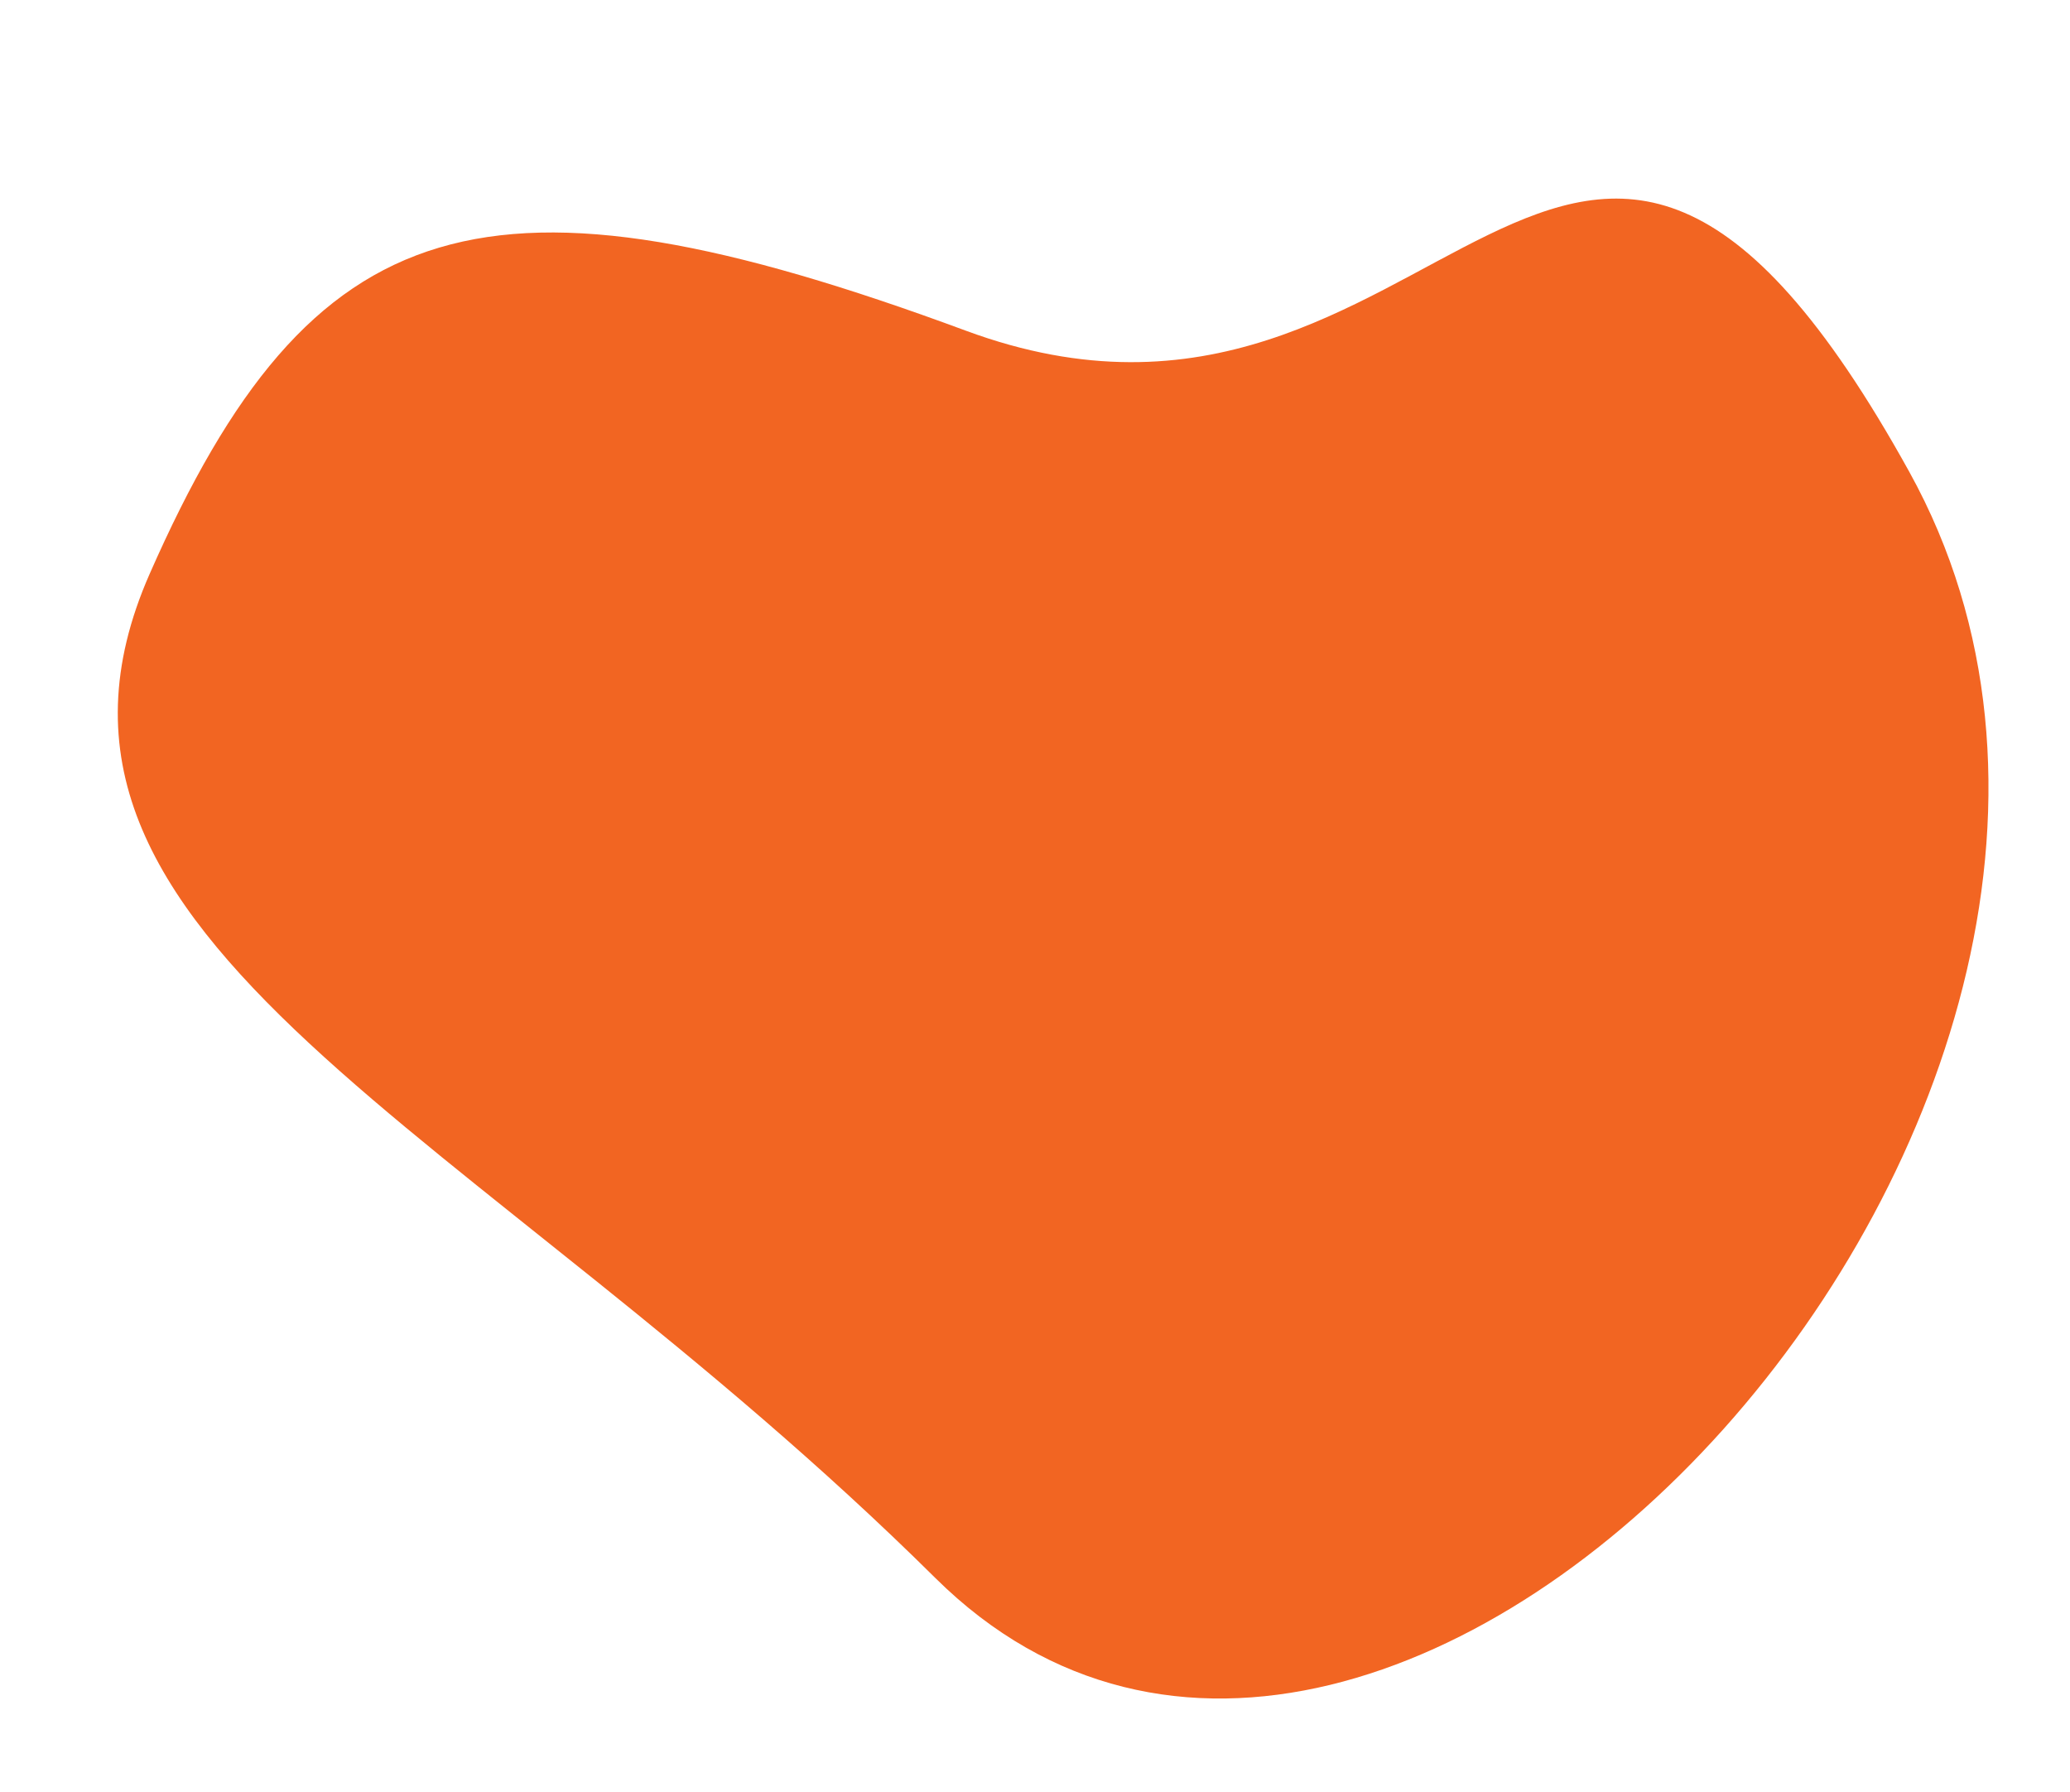<svg xmlns="http://www.w3.org/2000/svg" width="363.995" height="315.045" viewBox="0 0 363.995 315.045">
  <path id="Path_14" data-name="Path 14" d="M138.814,39.206c87.7,19.133,92.719-98.225,167.728,1.476s-51.2,284.607-142.535,216.431S-16.575,169.7,2.629,101.549,51.11,20.073,138.814,39.206Z" transform="translate(37.834) rotate(8)" fill="#f26522"/>
</svg>
